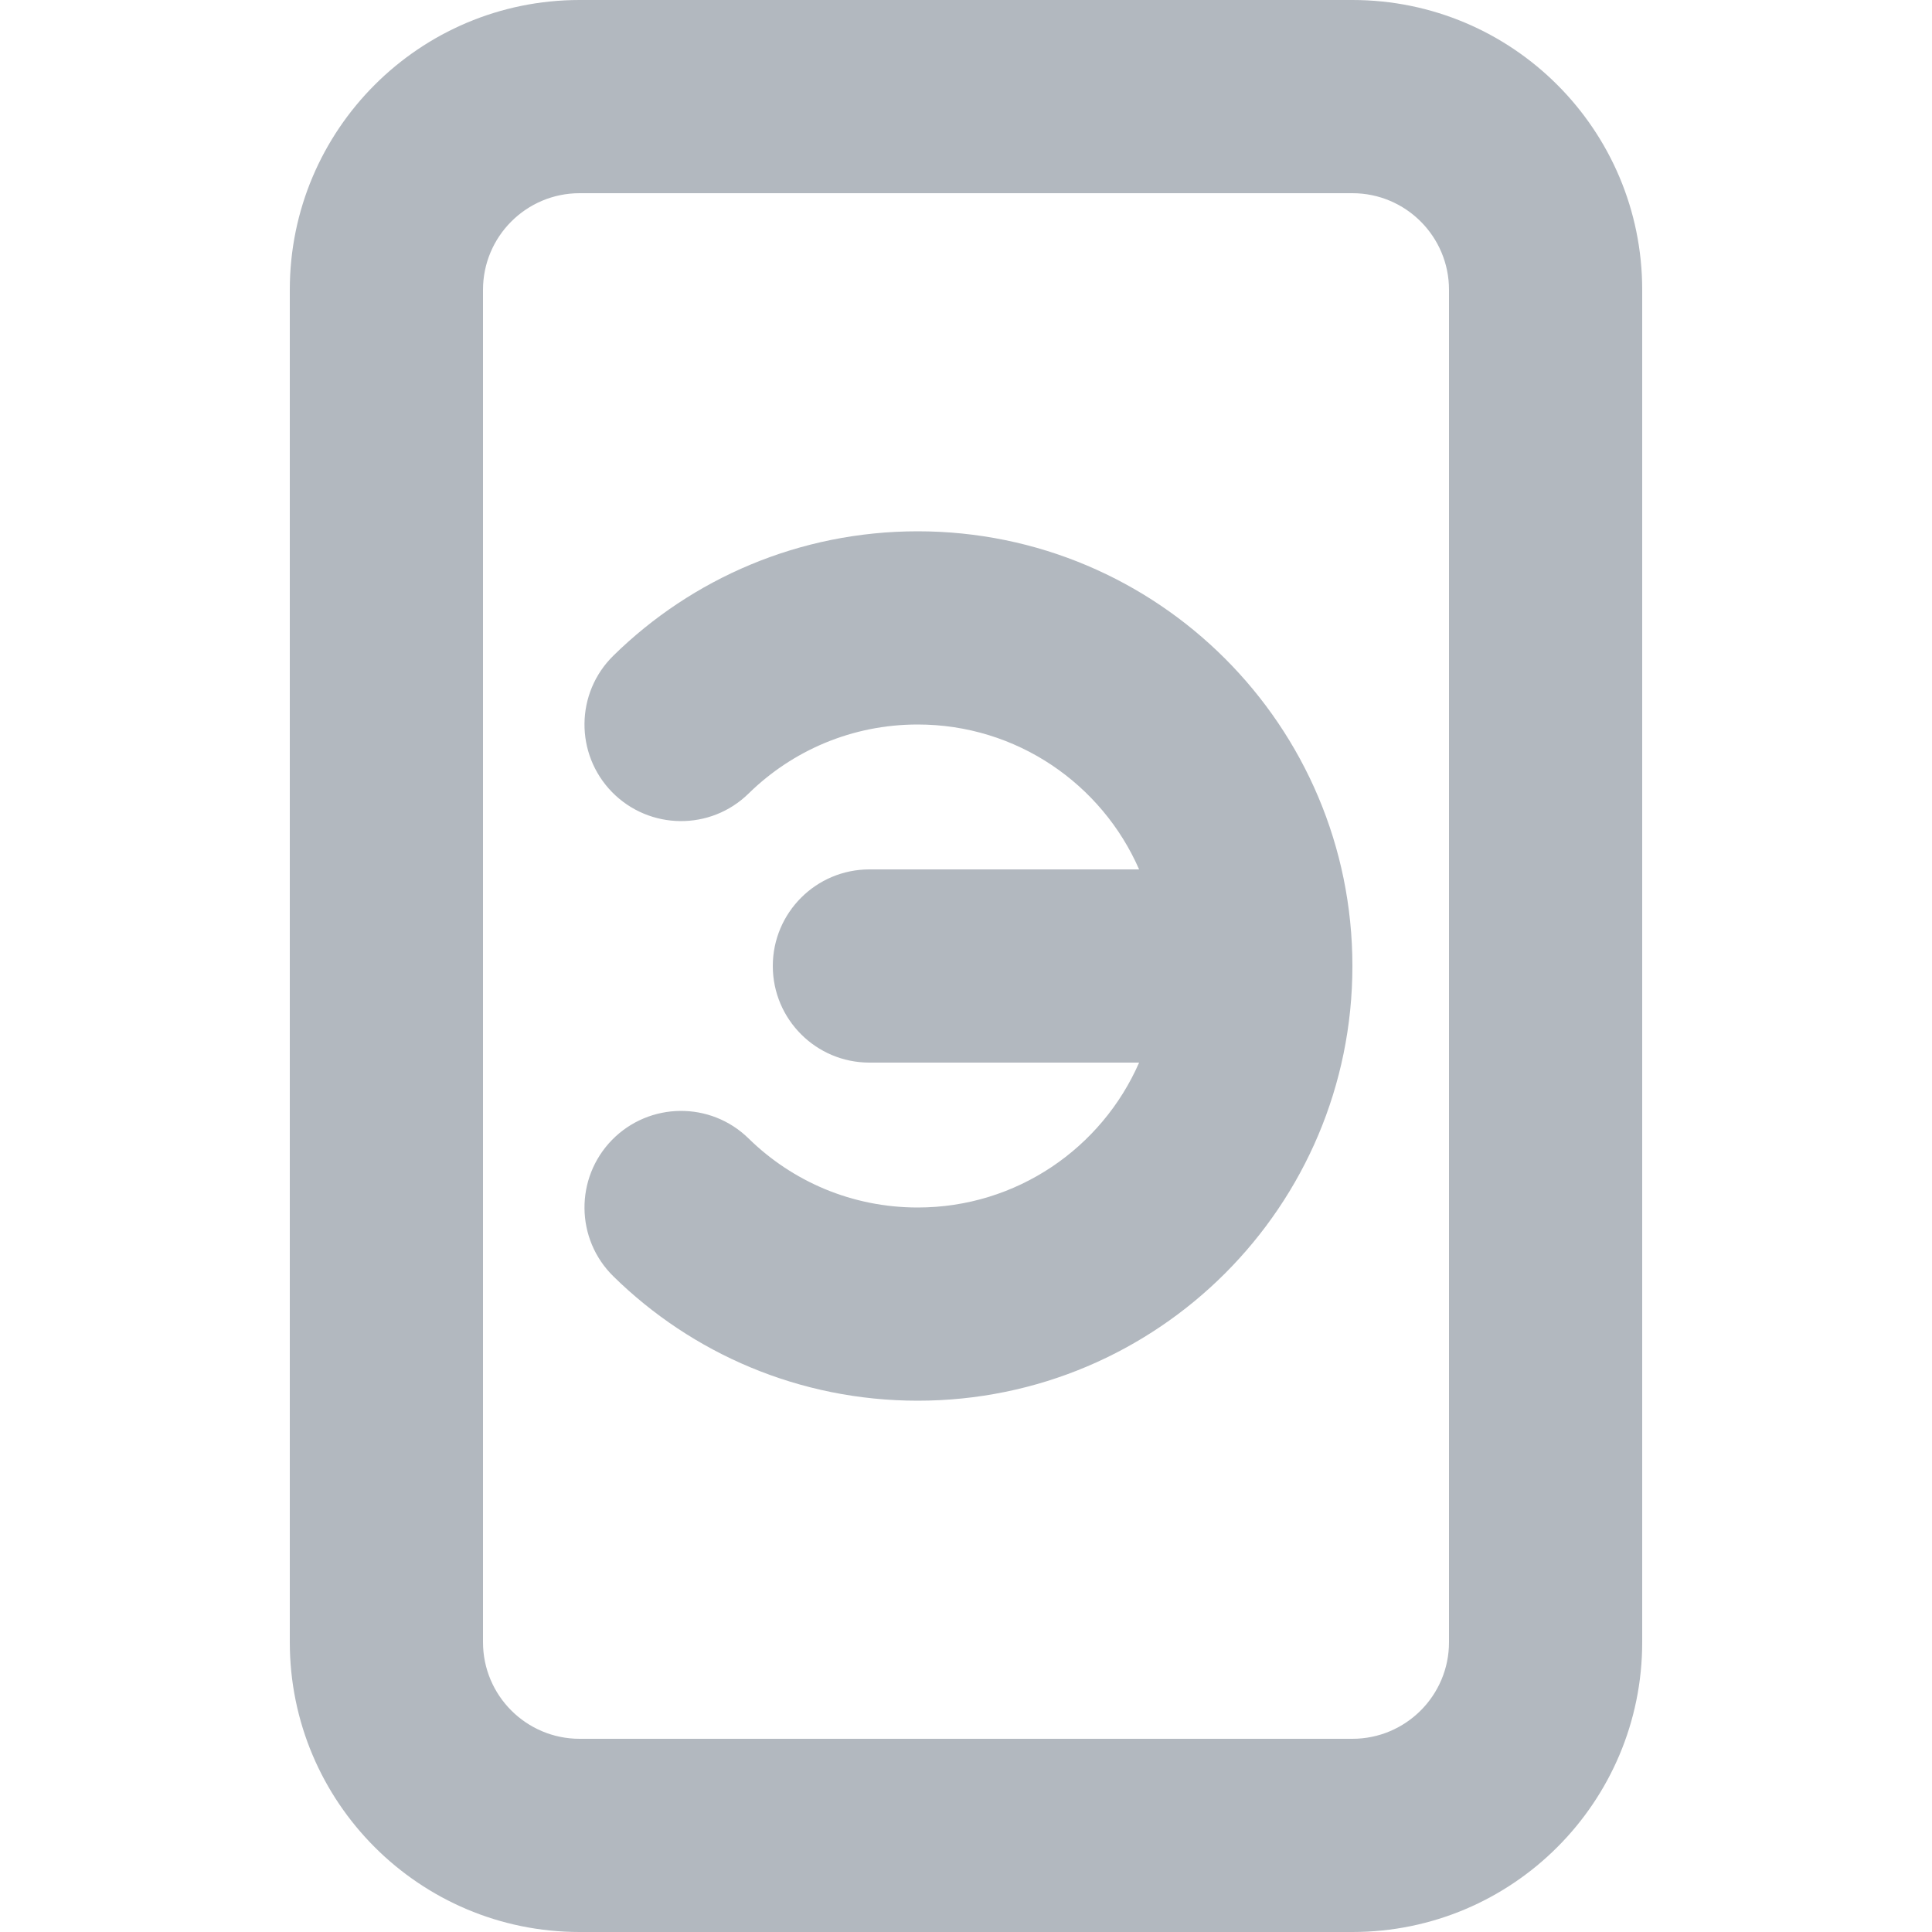 <svg width="20" height="20" viewBox="0 0 20 20" fill="none" xmlns="http://www.w3.org/2000/svg">
<path fill-rule="evenodd" clip-rule="evenodd" d="M14 0C15.657 0 17 1.343 17 3V17C17 18.657 15.657 20 14 20H6C4.343 20 3 18.657 3 17L3 3C3 1.343 4.343 0 6 0L14 0ZM15 3C15 2.448 14.552 2 14 2L6 2C5.448 2 5 2.448 5 3L5 17C5 17.552 5.448 18 6 18H14C14.552 18 15 17.552 15 17L15 3Z" fill="#B2B8BF"/>
<path d="M7.75 8.214C8.202 7.771 8.819 7.5 9.5 7.5C10.525 7.5 11.406 8.117 11.792 9H9C8.448 9 8 9.448 8 10C8 10.552 8.448 11 9 11H11.792C11.406 11.883 10.525 12.5 9.5 12.5C8.819 12.5 8.202 12.229 7.75 11.786C7.356 11.399 6.723 11.406 6.336 11.8C5.95 12.195 5.956 12.828 6.351 13.214C7.161 14.009 8.274 14.5 9.5 14.5C11.985 14.5 14 12.485 14 10C14 7.515 11.985 5.5 9.5 5.5C8.274 5.5 7.161 5.991 6.351 6.786C5.956 7.172 5.95 7.805 6.336 8.2C6.723 8.594 7.356 8.601 7.75 8.214Z" fill="#B2B8BF"/>
</svg>
